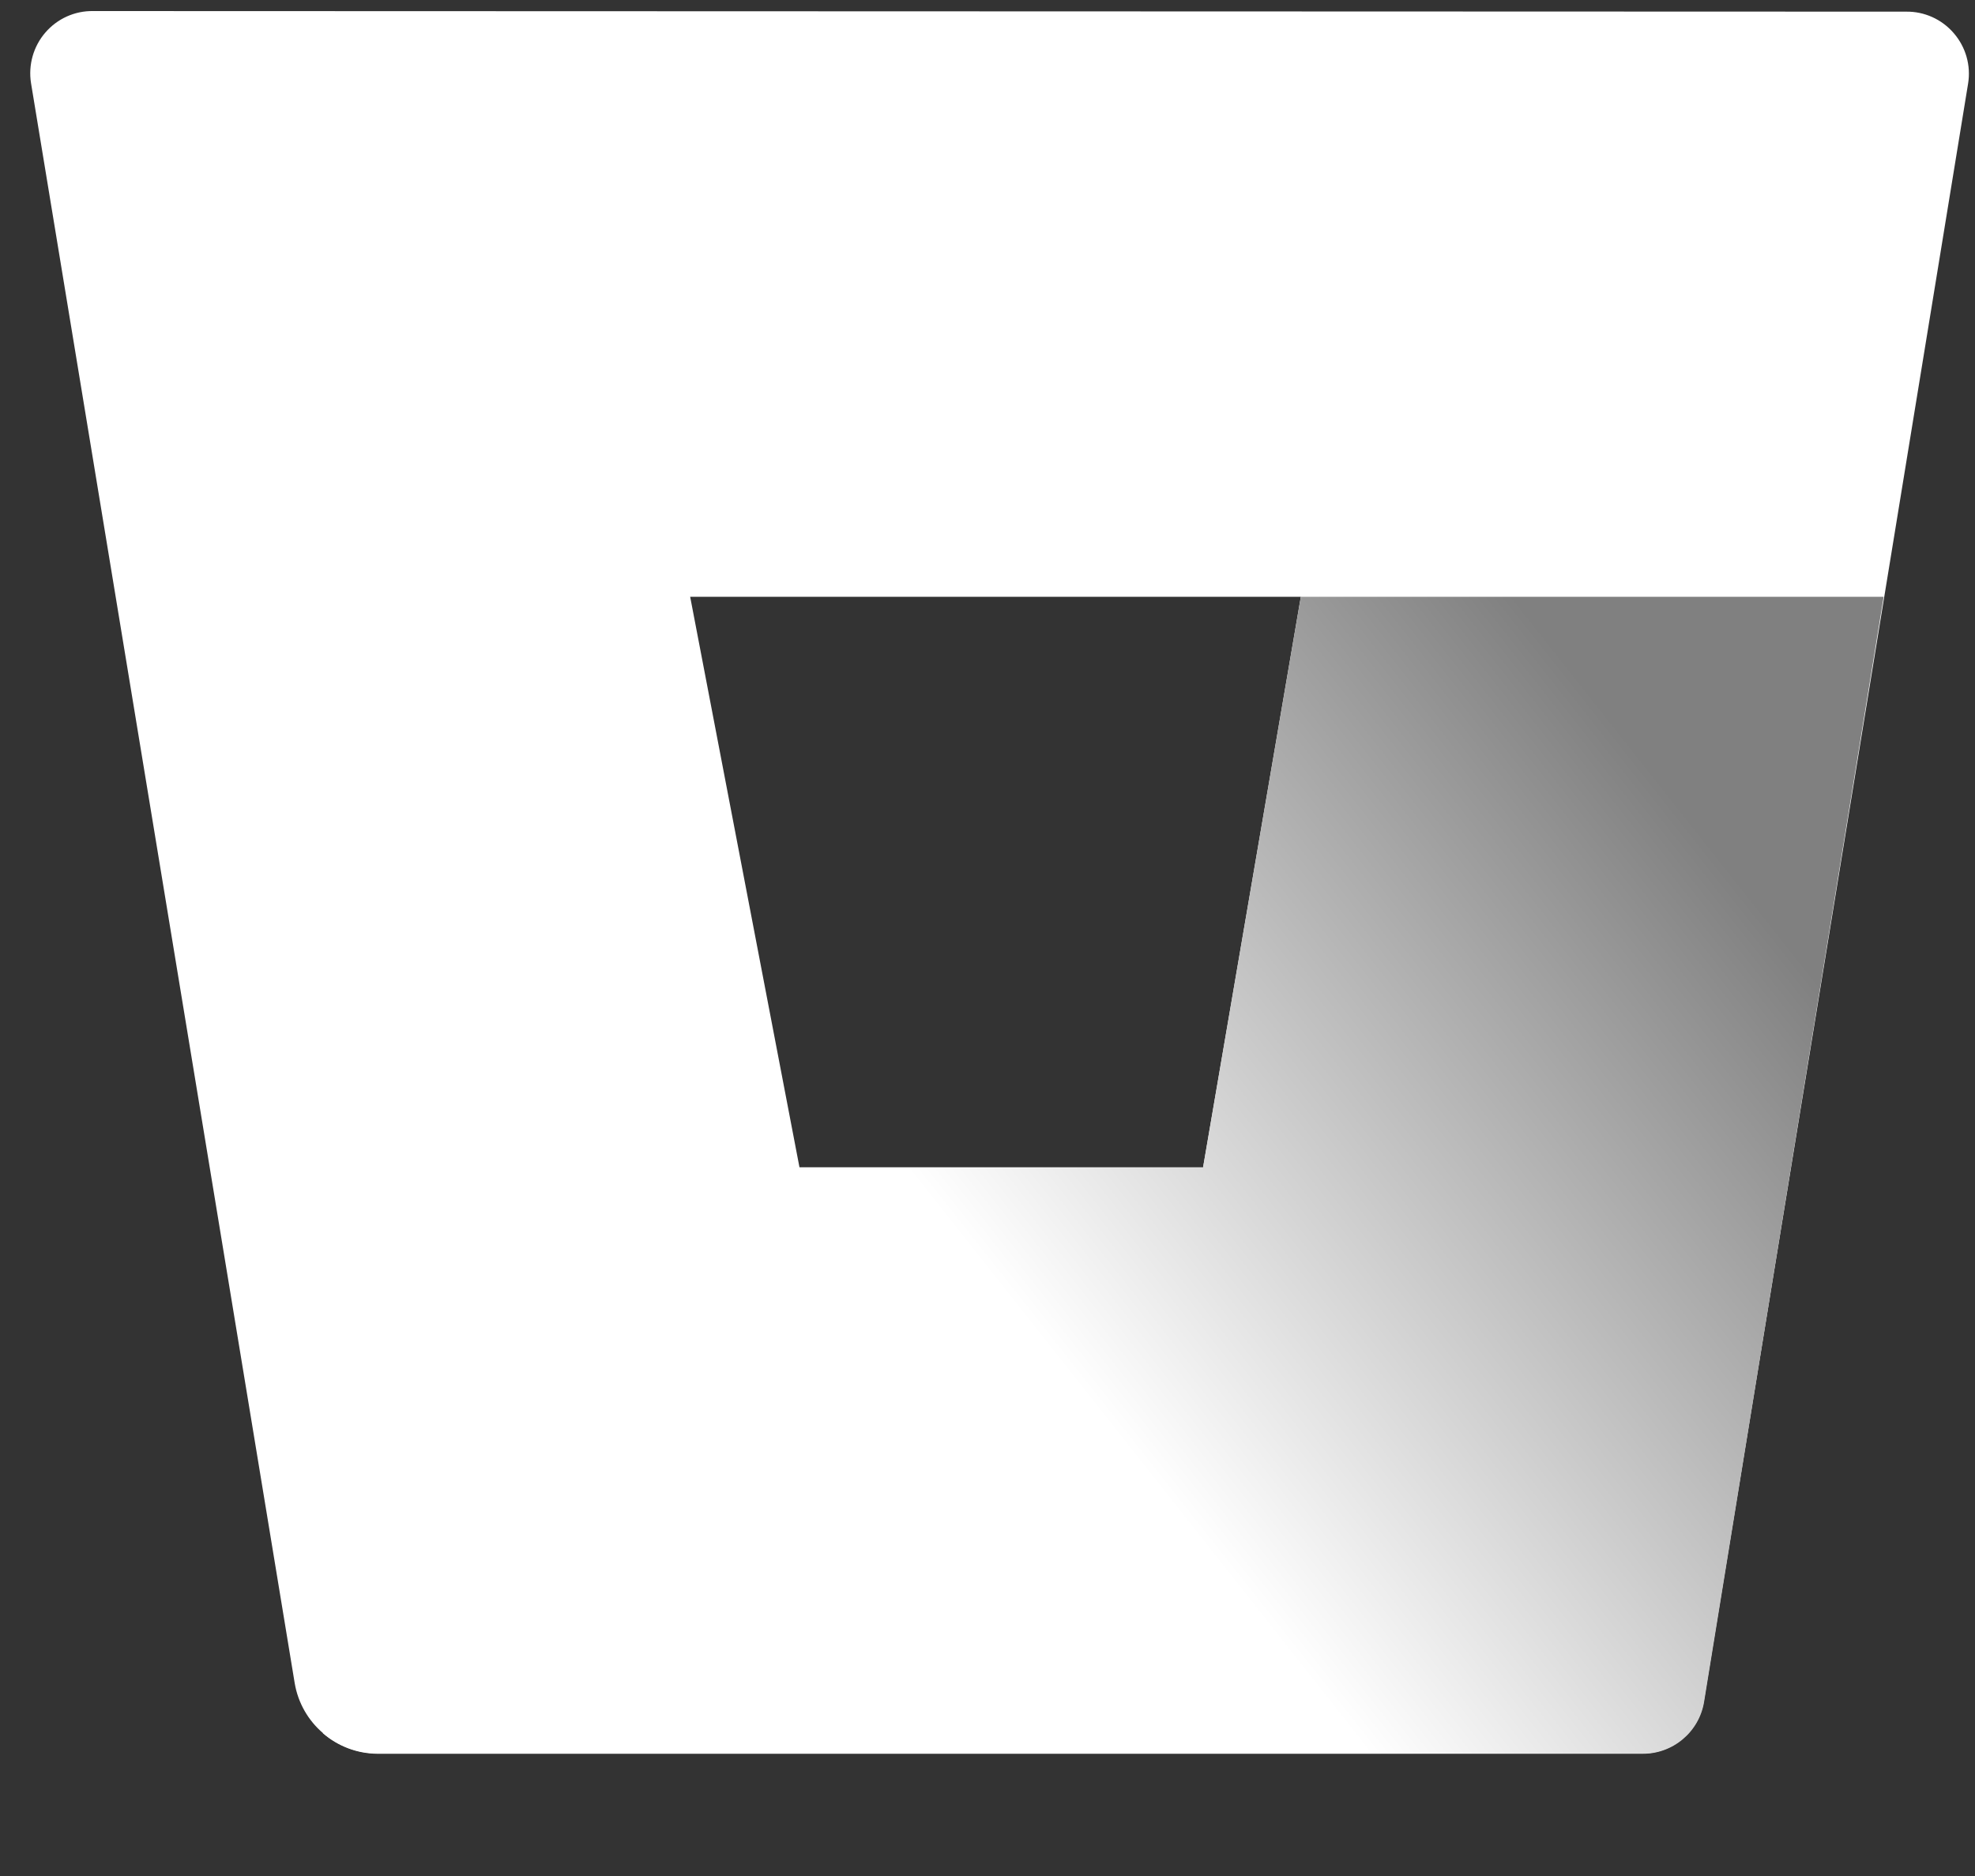<?xml version="1.0" encoding="UTF-8"?>
<svg width="20px" height="19px" viewBox="0 0 20 19" version="1.1" xmlns="http://www.w3.org/2000/svg" xmlns:xlink="http://www.w3.org/1999/xlink">
    <rect x="0" y="0" width="20" height="19" fill="#333333" stroke="none"/>
    <title>Bitbucket Logo</title>
    <defs>
        <linearGradient x1="97.526%" y1="36.527%" x2="46.927%" y2="65.817%" id="linearGradient-1">
            <stop stop-color="#808080" offset="0%"></stop>
            <stop stop-color="#FFFFFF" offset="100%"></stop>
        </linearGradient>
    </defs>
    <g id="页面-1" stroke="none" stroke-width="1" fill="none" fill-rule="evenodd">
        <g id="(W)CreatProject_Contract(existing-repository)备份-3" transform="translate(-854, -786)" fill-rule="nonzero">
            <g id="Bitbucket-Logo" transform="translate(854, 786.033)">
                <path d="M0.943,0.079 C0.757,0.076 0.58,0.156 0.459,0.297 C0.338,0.437 0.285,0.625 0.314,0.808 L2.984,17.012 C3.052,17.421 3.405,17.722 3.82,17.726 L16.625,17.726 C16.937,17.73 17.204,17.505 17.254,17.198 L19.93,0.814 C19.96,0.631 19.907,0.444 19.785,0.303 C19.664,0.162 19.487,0.082 19.301,0.085 L0.943,0.079 Z M12.183,11.79 L8.096,11.79 L6.989,6.011 L13.173,6.011 L12.183,11.79 Z" id="形状" fill="#FFFFFF"></path>
                <path d="M19.075,6.011 L13.173,6.011 L12.183,11.79 L8.096,11.79 L3.27,17.521 C3.423,17.654 3.618,17.727 3.82,17.729 L16.629,17.729 C16.94,17.733 17.208,17.508 17.257,17.201 L19.075,6.011 Z" id="路径" fill="url(#linearGradient-1)"></path>
            </g>
        </g>
    </g>
</svg>